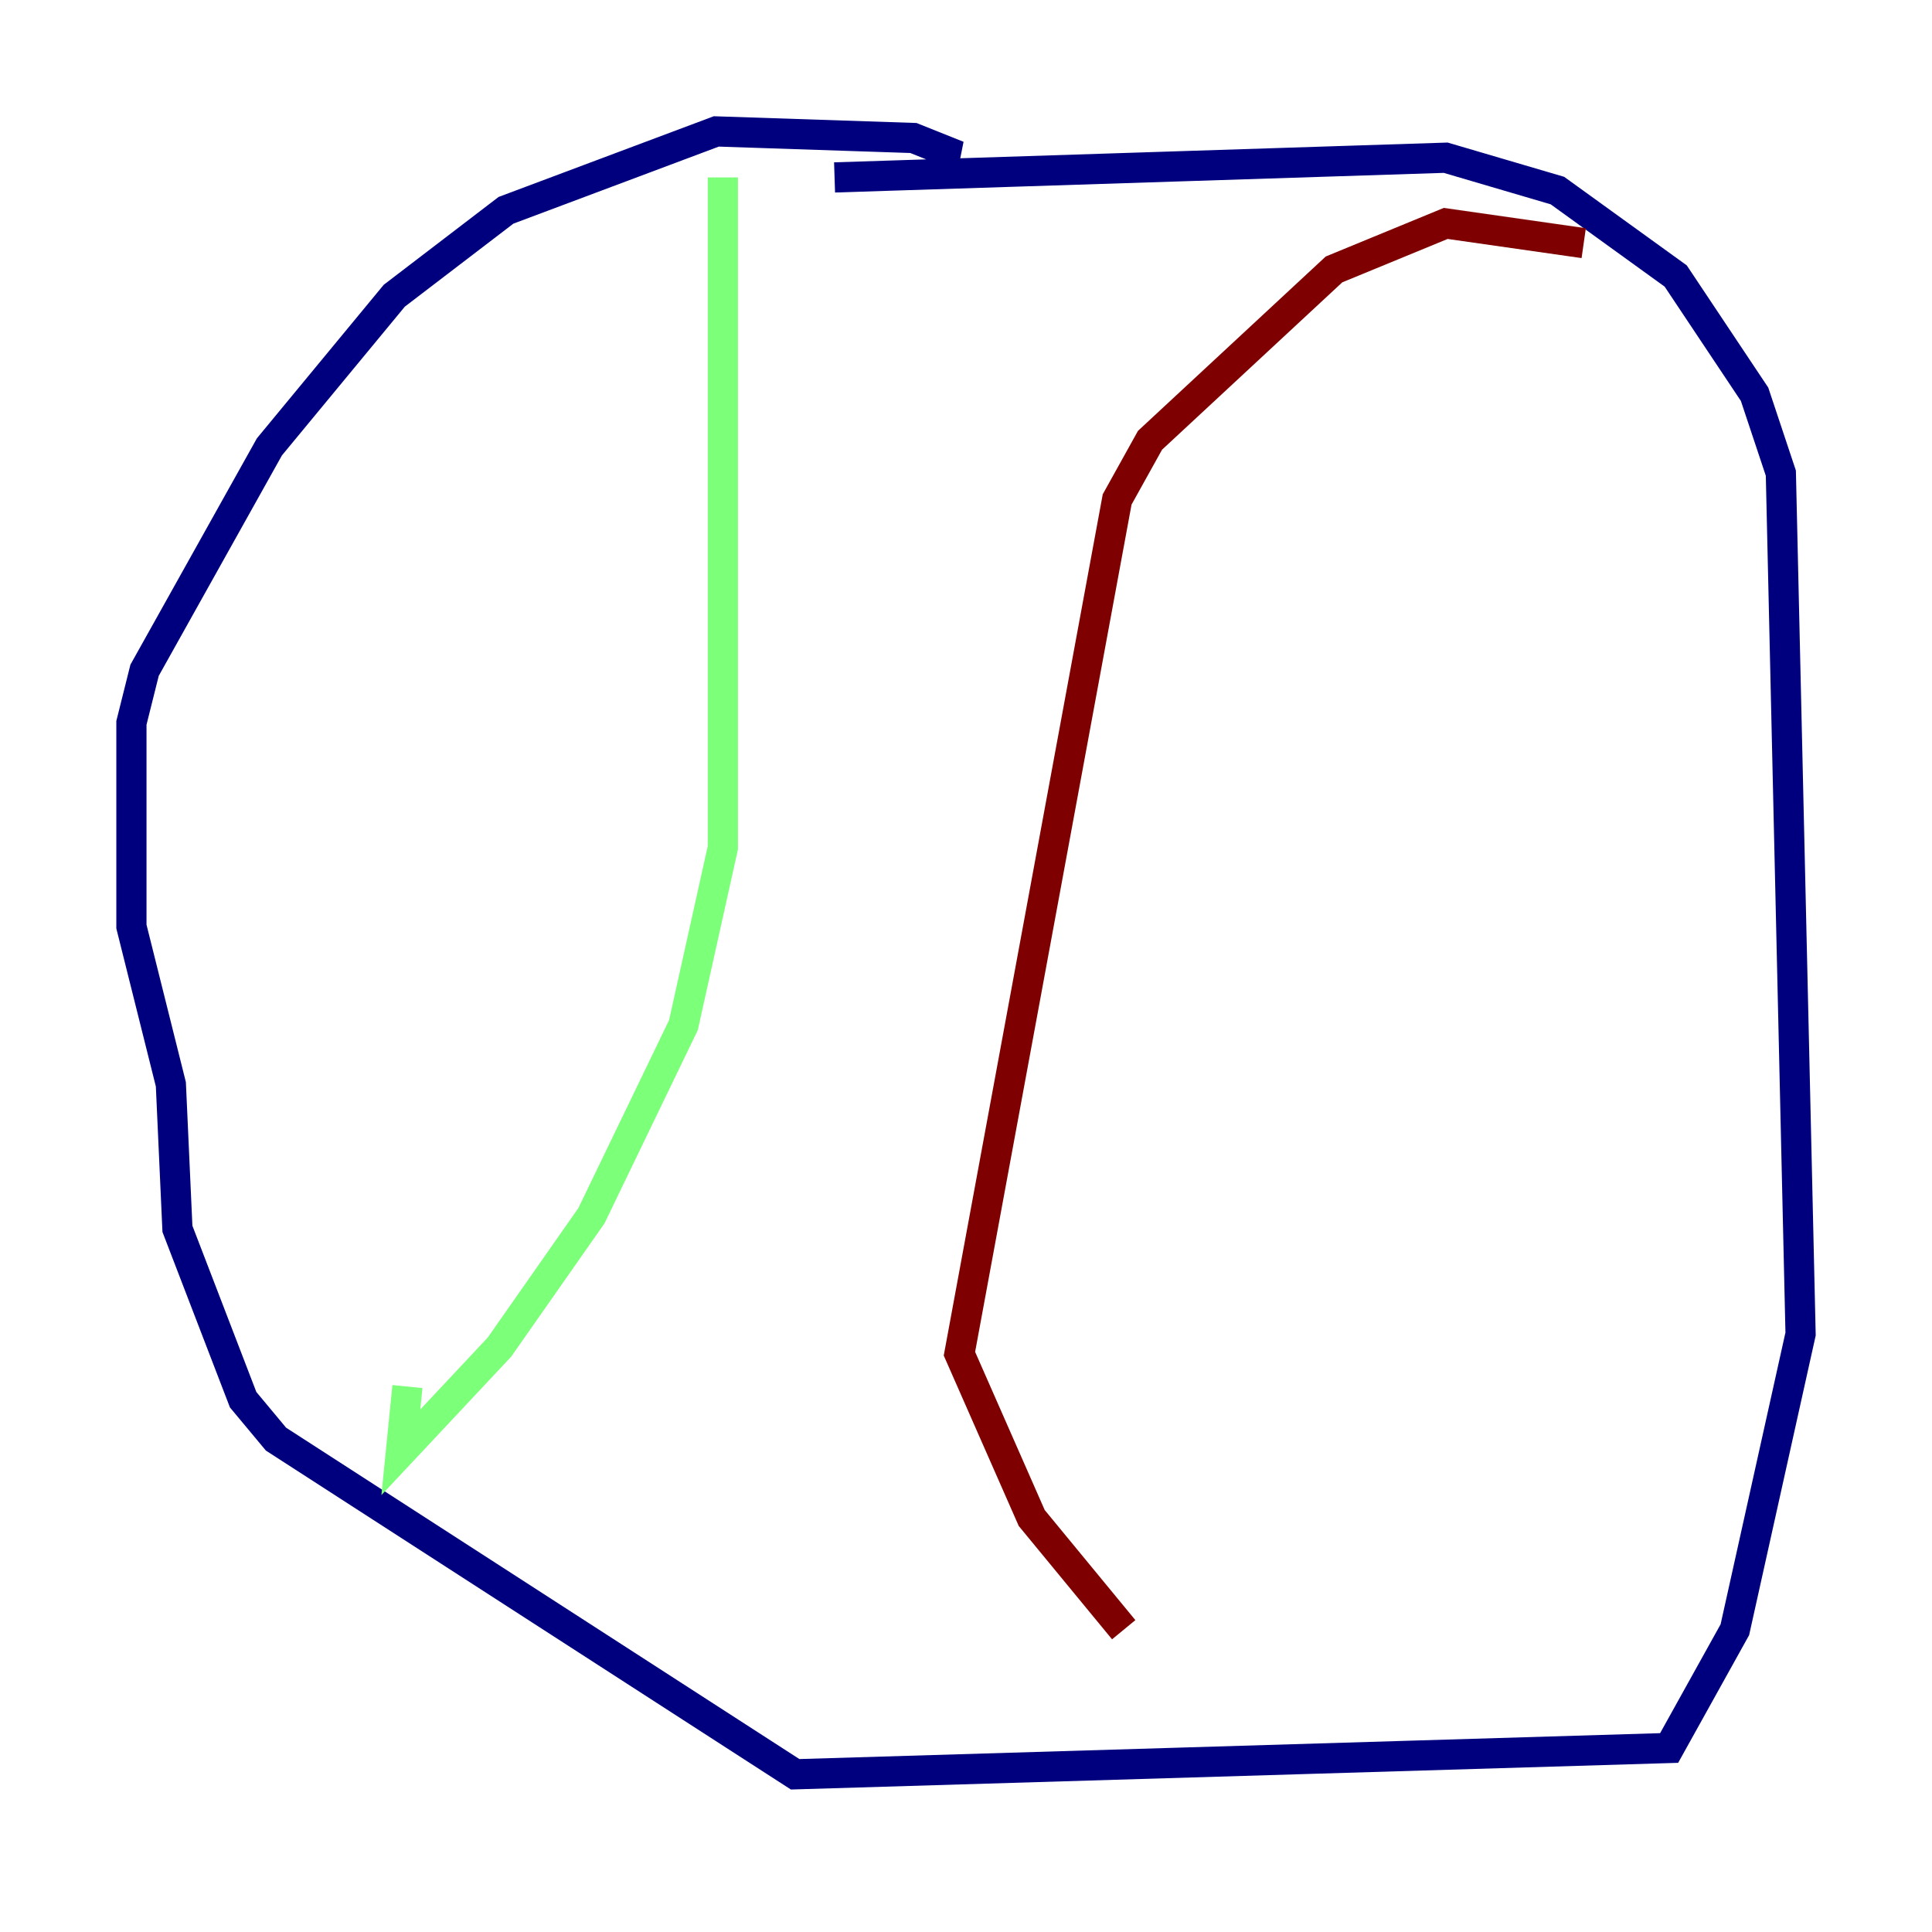<?xml version="1.0" encoding="utf-8" ?>
<svg baseProfile="tiny" height="128" version="1.2" viewBox="0,0,128,128" width="128" xmlns="http://www.w3.org/2000/svg" xmlns:ev="http://www.w3.org/2001/xml-events" xmlns:xlink="http://www.w3.org/1999/xlink"><defs /><polyline fill="none" points="62.258,12.191 62.694,10.014 60.517,9.143 47.456,8.707 33.524,13.932 26.122,19.592 17.85,29.605 9.578,44.408 8.707,47.891 8.707,61.388 11.32,71.837 11.755,81.415 16.109,92.735 18.286,95.347 52.68,117.551 110.585,115.809 114.939,107.973 119.293,88.381 117.986,31.347 116.245,26.122 111.02,18.286 103.184,12.626 95.782,10.449 55.292,11.755" stroke="#00007f" stroke-width="2" /><polyline fill="none" points="47.891,11.755 47.891,56.163 45.279,67.918 39.184,80.544 33.088,89.252 26.558,96.218 26.993,91.864" stroke="#7cff79" stroke-width="2" /><polyline fill="none" points="104.925,16.109 95.782,14.803 88.381,17.85 76.191,29.17 74.014,33.088 63.565,89.687 68.354,100.571 74.449,107.973" stroke="#7f0000" stroke-width="2" /></svg>